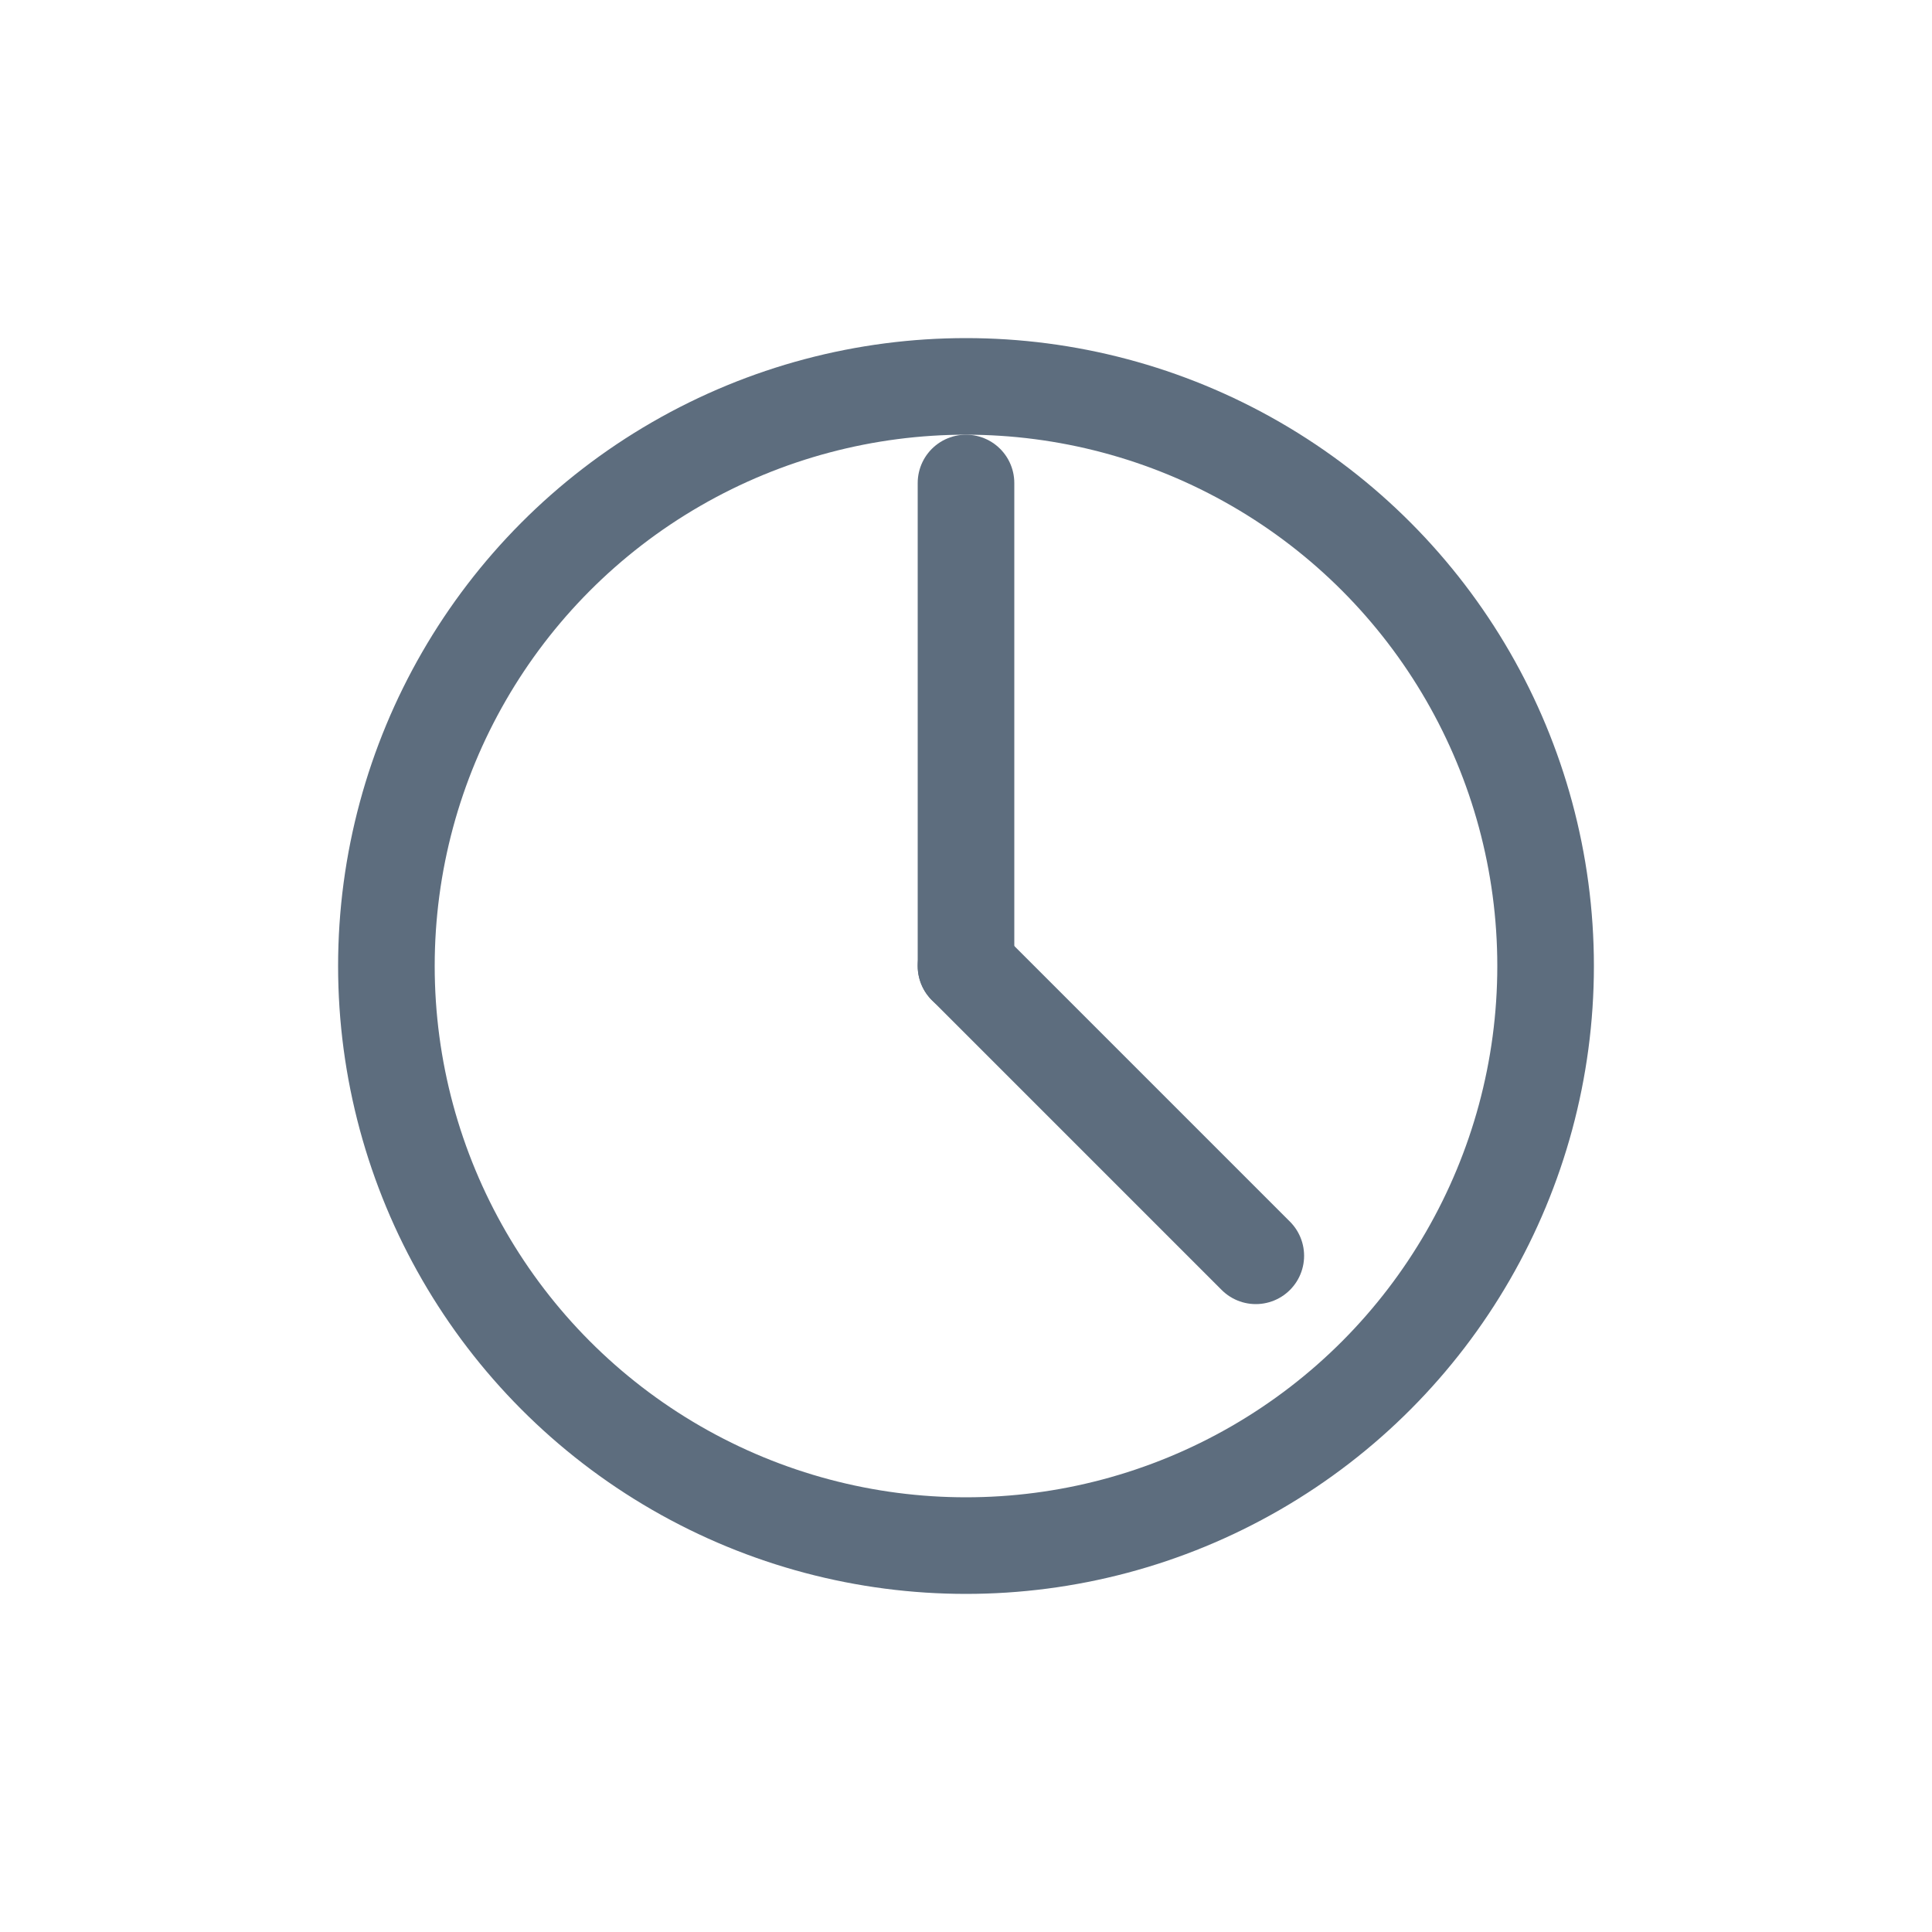 <svg width="200" height="200" viewBox="0 0 200 200" fill="none" xmlns="http://www.w3.org/2000/svg">
  <path d="M100 50L100 100" stroke="#5D6D7E" stroke-width="10" stroke-linecap="round"/>
  <path d="M100 100L130 130" stroke="#5D6D7E" stroke-width="10" stroke-linecap="round"/>
  <circle cx="100" cy="100" r="60" stroke="#5D6D7E" stroke-width="10"/>
</svg> 